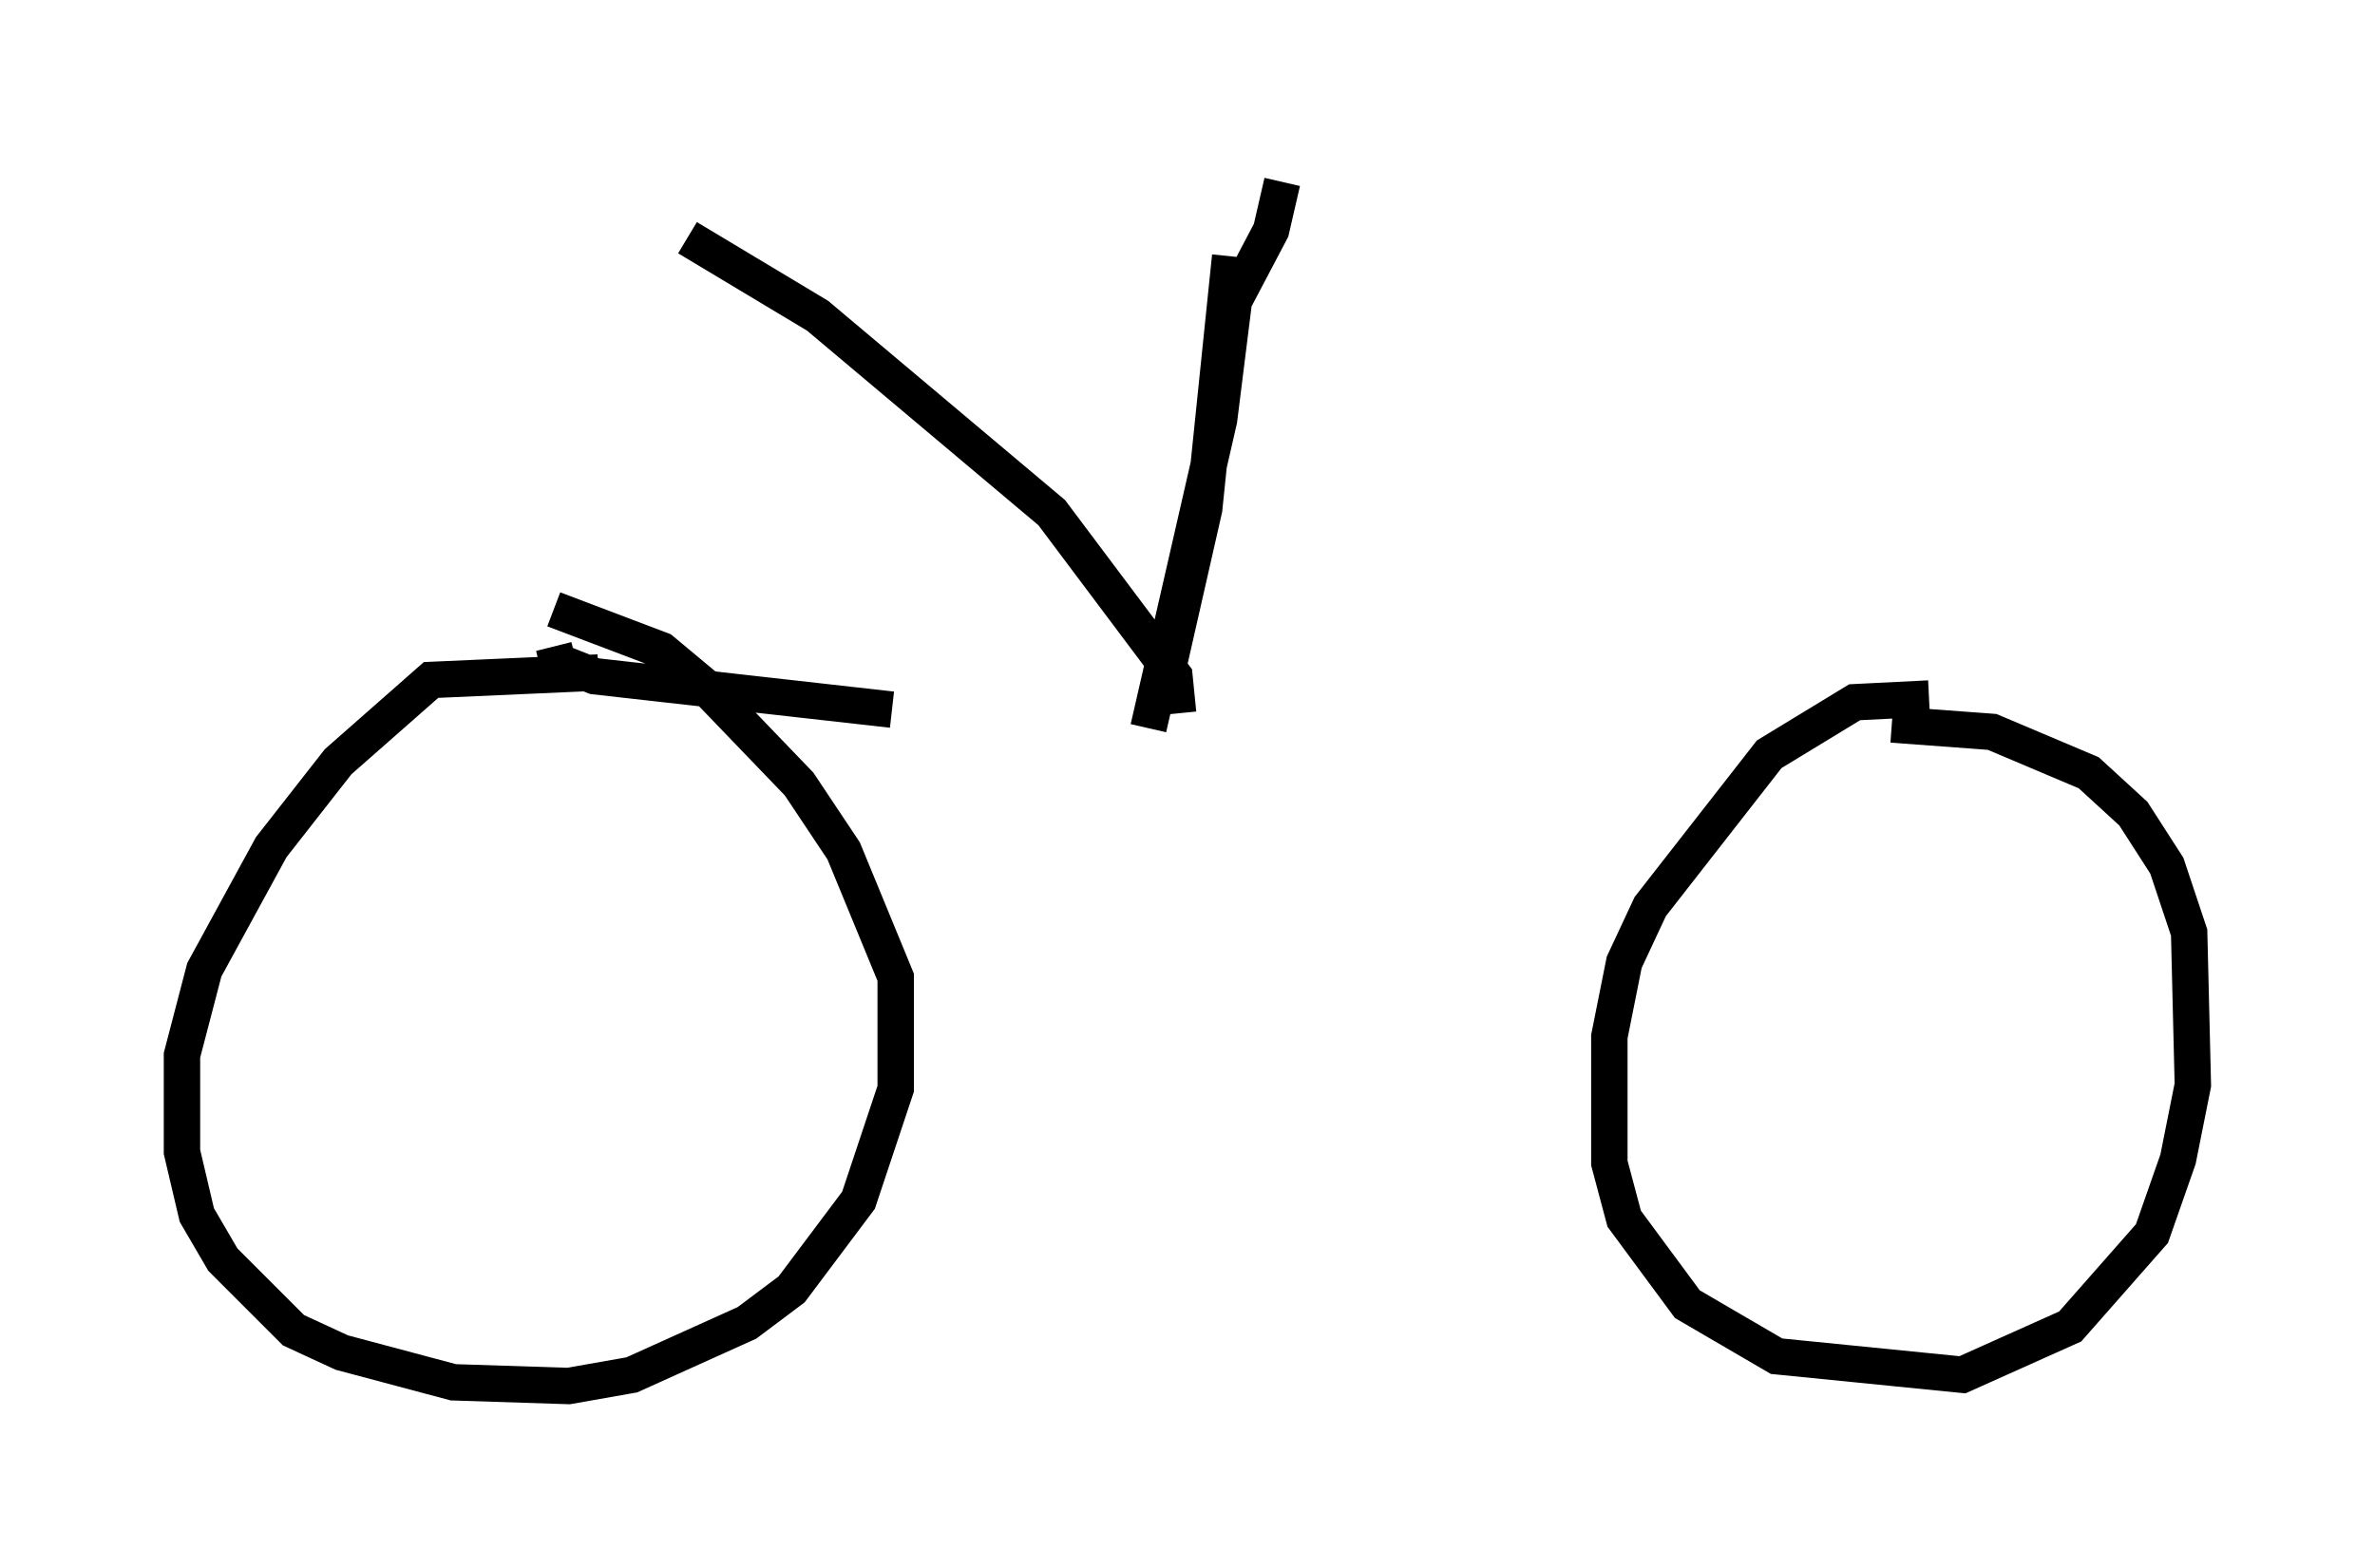 <?xml version="1.0" encoding="utf-8" ?>
<svg baseProfile="full" height="43.075" version="1.1" width="65.228" xmlns="http://www.w3.org/2000/svg" xmlns:ev="http://www.w3.org/2001/xml-events" xmlns:xlink="http://www.w3.org/1999/xlink"><defs /><rect fill="white" height="43.075" width="65.228" x="0" y="0" /><path d="M53.694, 19.088 m-29.196, 0.408 l-8.167, -0.919 -1.021, -0.408 l-0.102, -0.408 m1.225, 0.715 l-4.594, 0.204 -2.552, 2.246 l-1.838, 2.348 -1.838, 3.369 l-0.613, 2.348 0.0, 2.654 l0.408, 1.735 0.715, 1.225 l1.94, 1.94 1.327, 0.613 l3.063, 0.817 3.165, 0.102 l1.735, -0.306 3.165, -1.429 l1.225, -0.919 1.838, -2.45 l1.021, -3.063 0.0, -3.063 l-1.429, -3.471 -1.225, -1.838 l-2.552, -2.654 -1.225, -1.021 l-2.96, -1.123 m37.771, 2.45 l-2.042, 0.102 -2.348, 1.429 l-3.267, 4.185 -0.715, 1.531 l-0.408, 2.042 0.0, 3.471 l0.408, 1.531 1.735, 2.348 l2.45, 1.429 5.104, 0.51 l2.96, -1.327 2.246, -2.552 l0.715, -2.042 0.408, -2.042 l-0.102, -4.185 -0.613, -1.838 l-0.919, -1.429 -1.225, -1.123 l-2.654, -1.123 -2.756, -0.204 m-19.6, -0.306 l-0.102, -1.021 -3.369, -4.492 l-6.431, -5.41 -3.573, -2.144 m13.169, 11.944 l1.021, -4.492 0.715, -6.942 m-2.246, 12.965 l1.94, -8.473 0.408, -3.267 l1.021, -1.94 0.306, -1.327 " fill="none" stroke="black" stroke-width="1" /></svg>